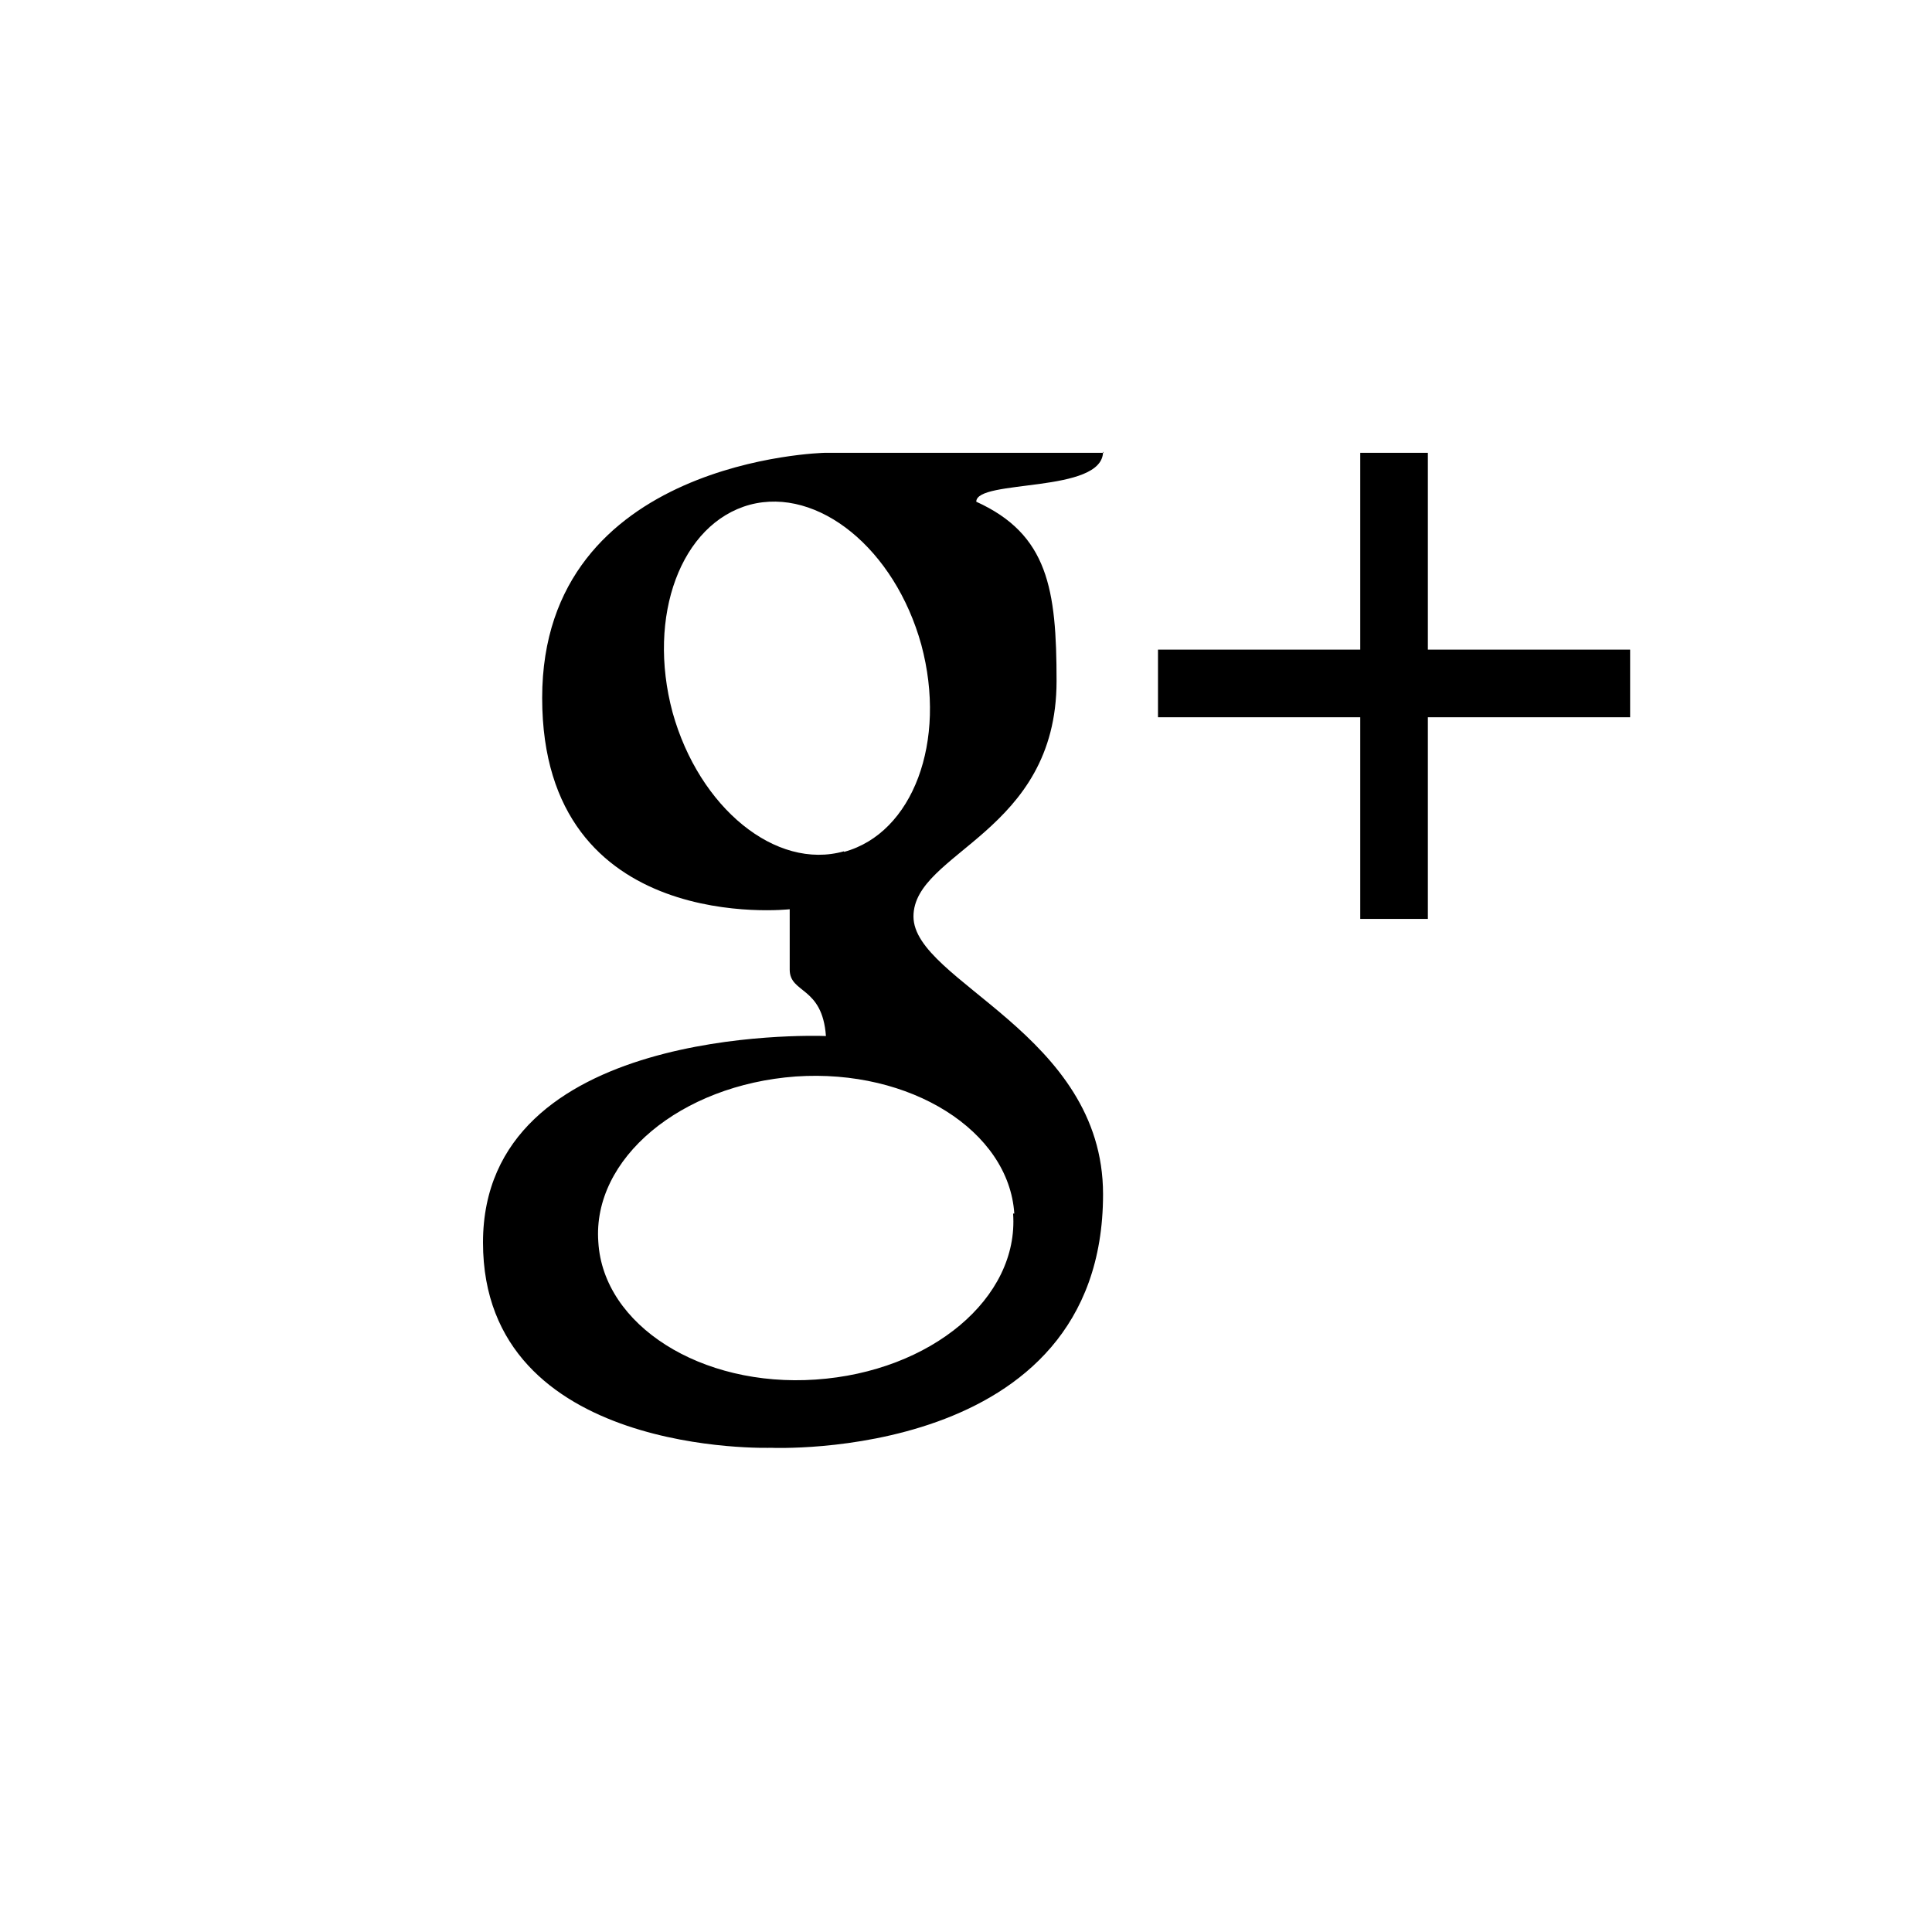 <svg width="32" height="32" viewBox="-2 -2 32 32" enable-background="new -2 -2 36 36"><path d="M21.65 8.76v-3.26h-1.12v3.26h-3.35v1.12h3.35v3.34h1.12v-3.34h3.35v-1.12zm-5.37-3.26h-4.62s-4.68.1-4.68 4.06c0 3.96 4.1 3.5 4.1 3.5v1c0 .4.54.27.6 1.1-.26-.01-5.68-.16-5.68 3.42 0 3.56 4.77 3.4 4.77 3.4s5.5.25 5.5-4.2c0-2.66-3.14-3.52-3.14-4.6 0-1.07 2.37-1.38 2.37-3.9 0-1.52-.14-2.43-1.33-2.97 0-.38 2.1-.13 2.1-.83zm-1.5 12.6c.1 1.4-1.36 2.62-3.27 2.75-1.9.13-3.52-.9-3.6-2.28-.1-1.38 1.36-2.6 3.27-2.74 1.9-.13 3.53.9 3.62 2.27zm-2.8-6c-1.13.32-2.4-.72-2.84-2.3-.43-1.6.14-3.13 1.28-3.44 1.13-.3 2.4.73 2.84 2.32.43 1.6-.14 3.12-1.28 3.43z"/></svg>
